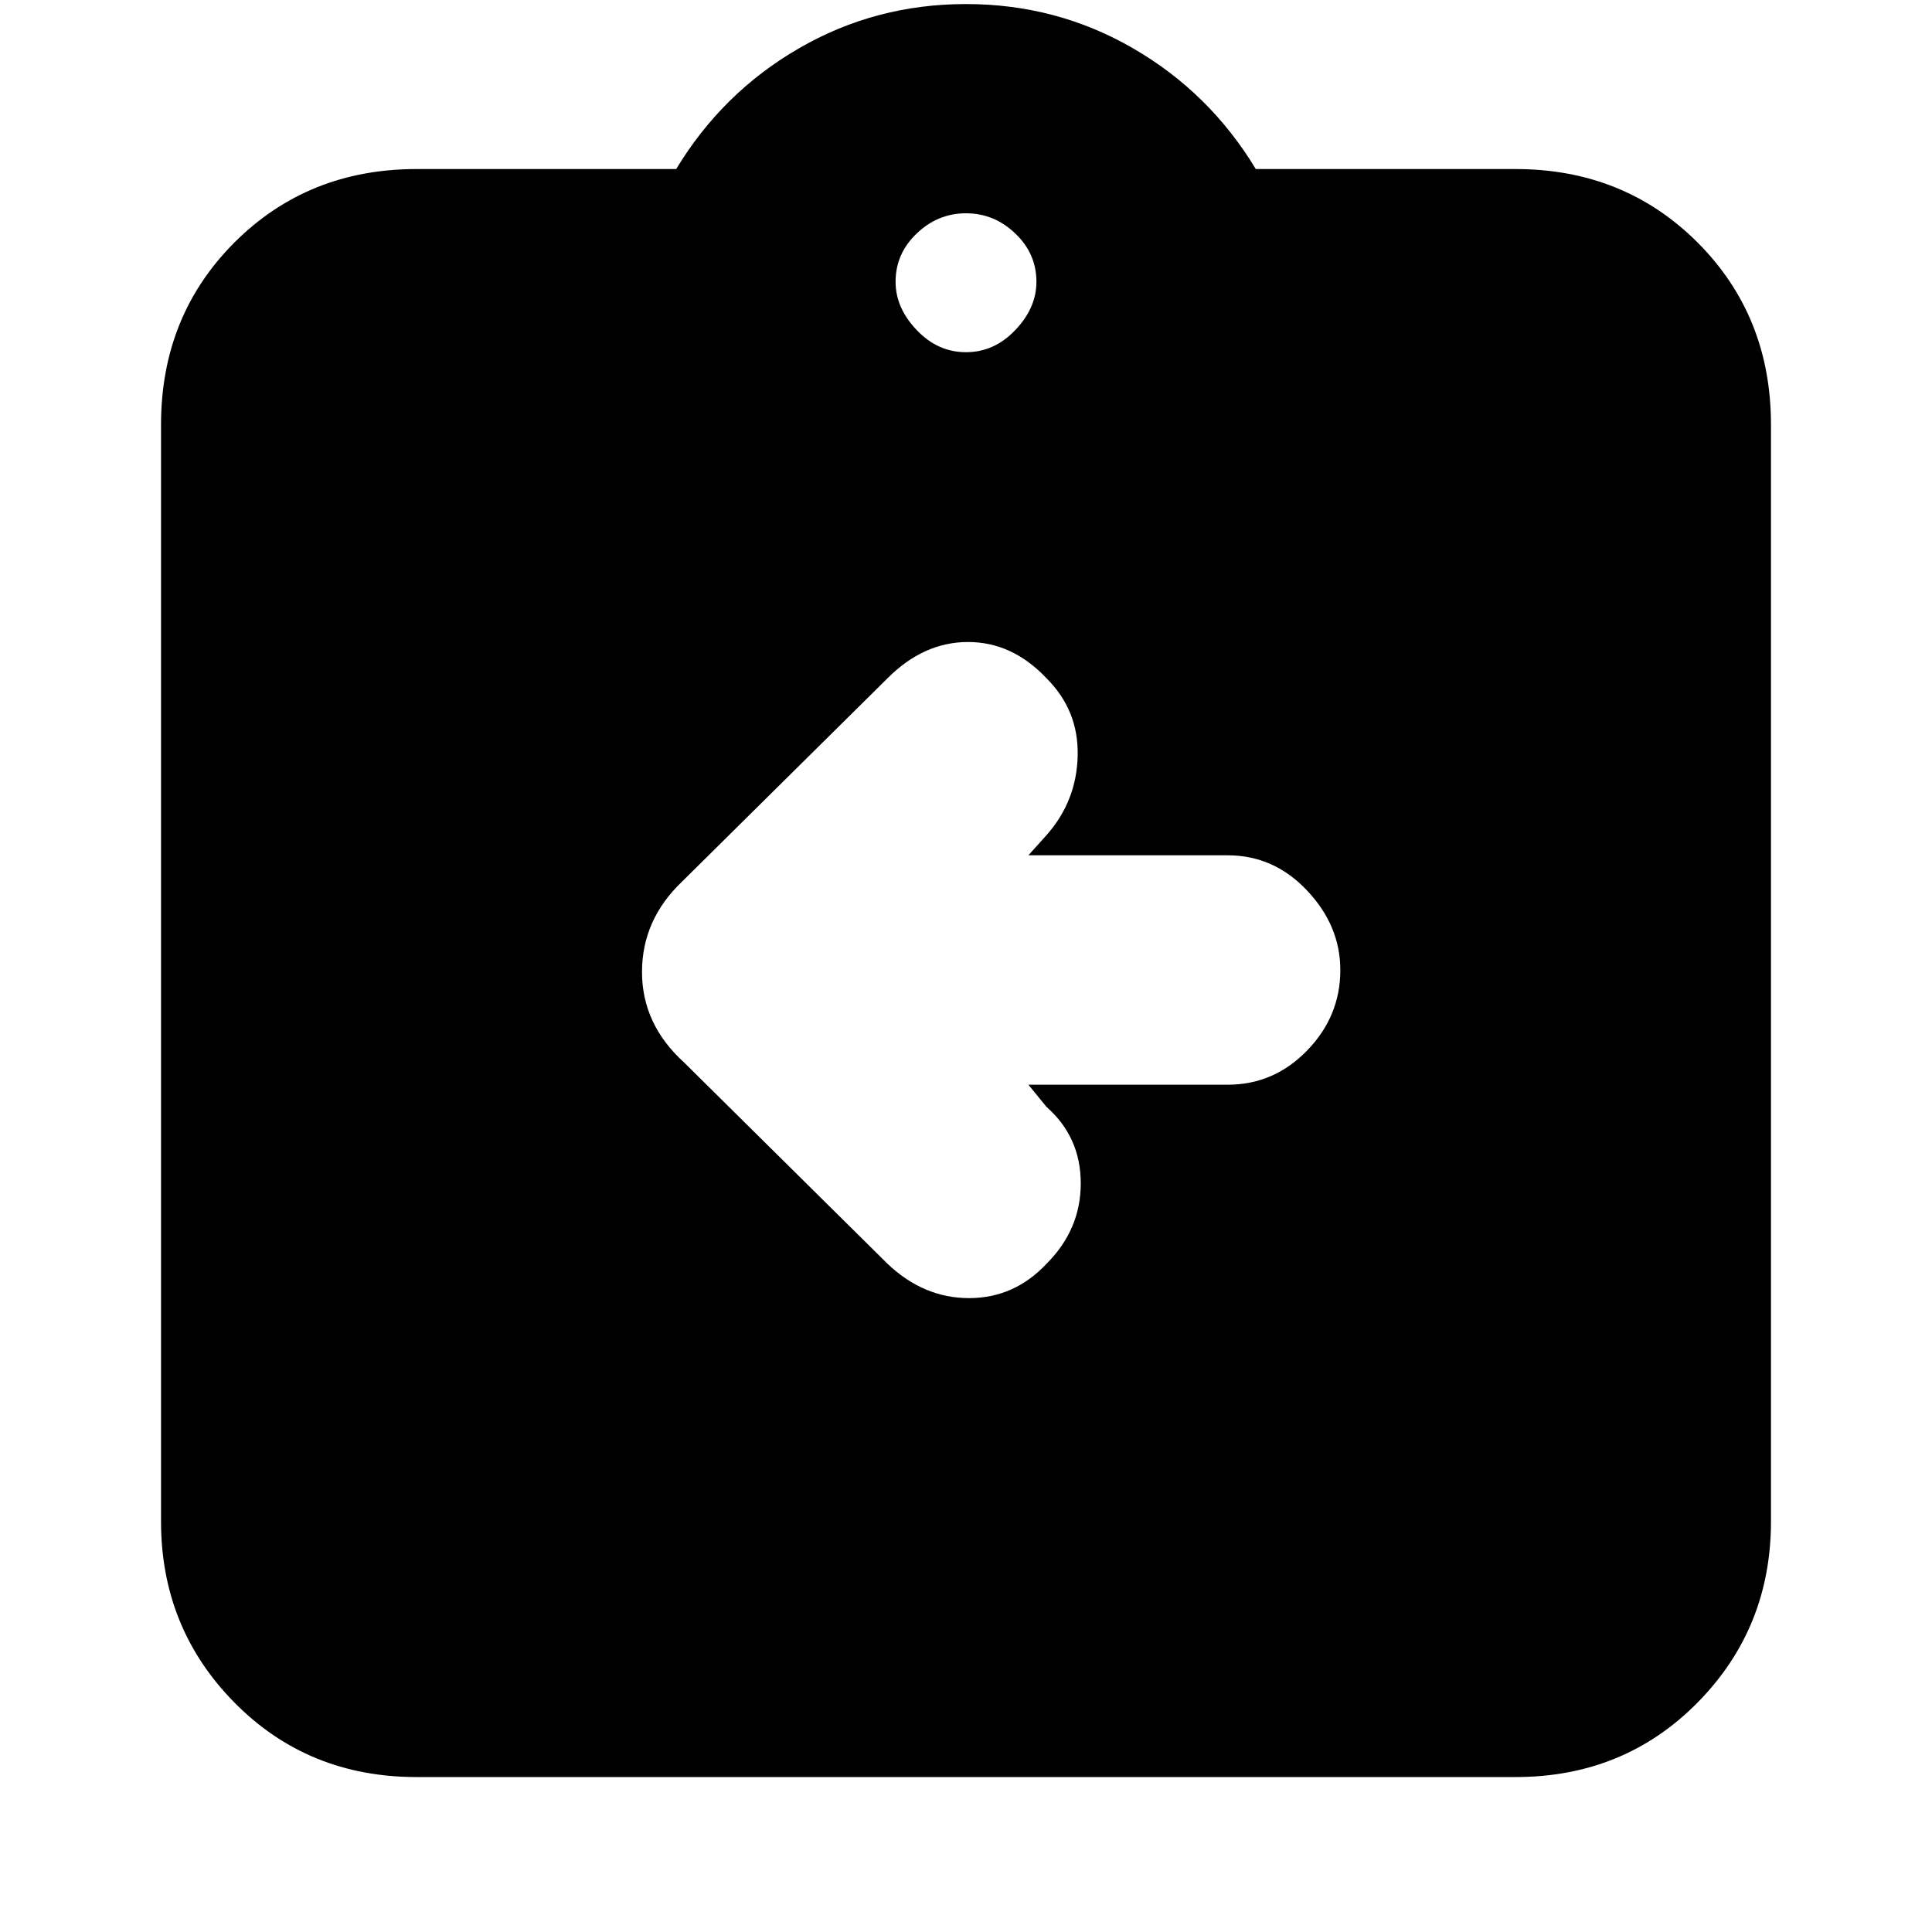 <svg xmlns="http://www.w3.org/2000/svg" height="20" width="20"><path d="M10.646 11.229h2.062q.48 0 .823-.354.344-.354.344-.833 0-.459-.344-.823-.343-.365-.823-.365h-2.062l.187-.208q.313-.354.323-.823.011-.469-.323-.802-.354-.375-.812-.375-.459 0-.833.375L7.062 9.125q-.416.396-.416.937 0 .542.437.938l2.105 2.083q.374.355.843.355t.802-.355q.355-.354.355-.833t-.355-.792Zm-6.334 7.167q-1.124 0-1.885-.771-.76-.771-.76-1.875V4.396q0-1.125.76-1.886.761-.76 1.885-.76H7Q7.479.958 8.271.5 9.062.042 10 .042q.938 0 1.729.458.792.458 1.271 1.25h2.688q1.124 0 1.885.76.76.761.76 1.886V15.75q0 1.104-.76 1.875-.761.771-1.885.771ZM10 3.646q.292 0 .51-.229.219-.229.219-.5 0-.292-.219-.5-.218-.209-.51-.209-.292 0-.51.209-.219.208-.219.5 0 .271.219.5.218.229.51.229Z"/></svg>